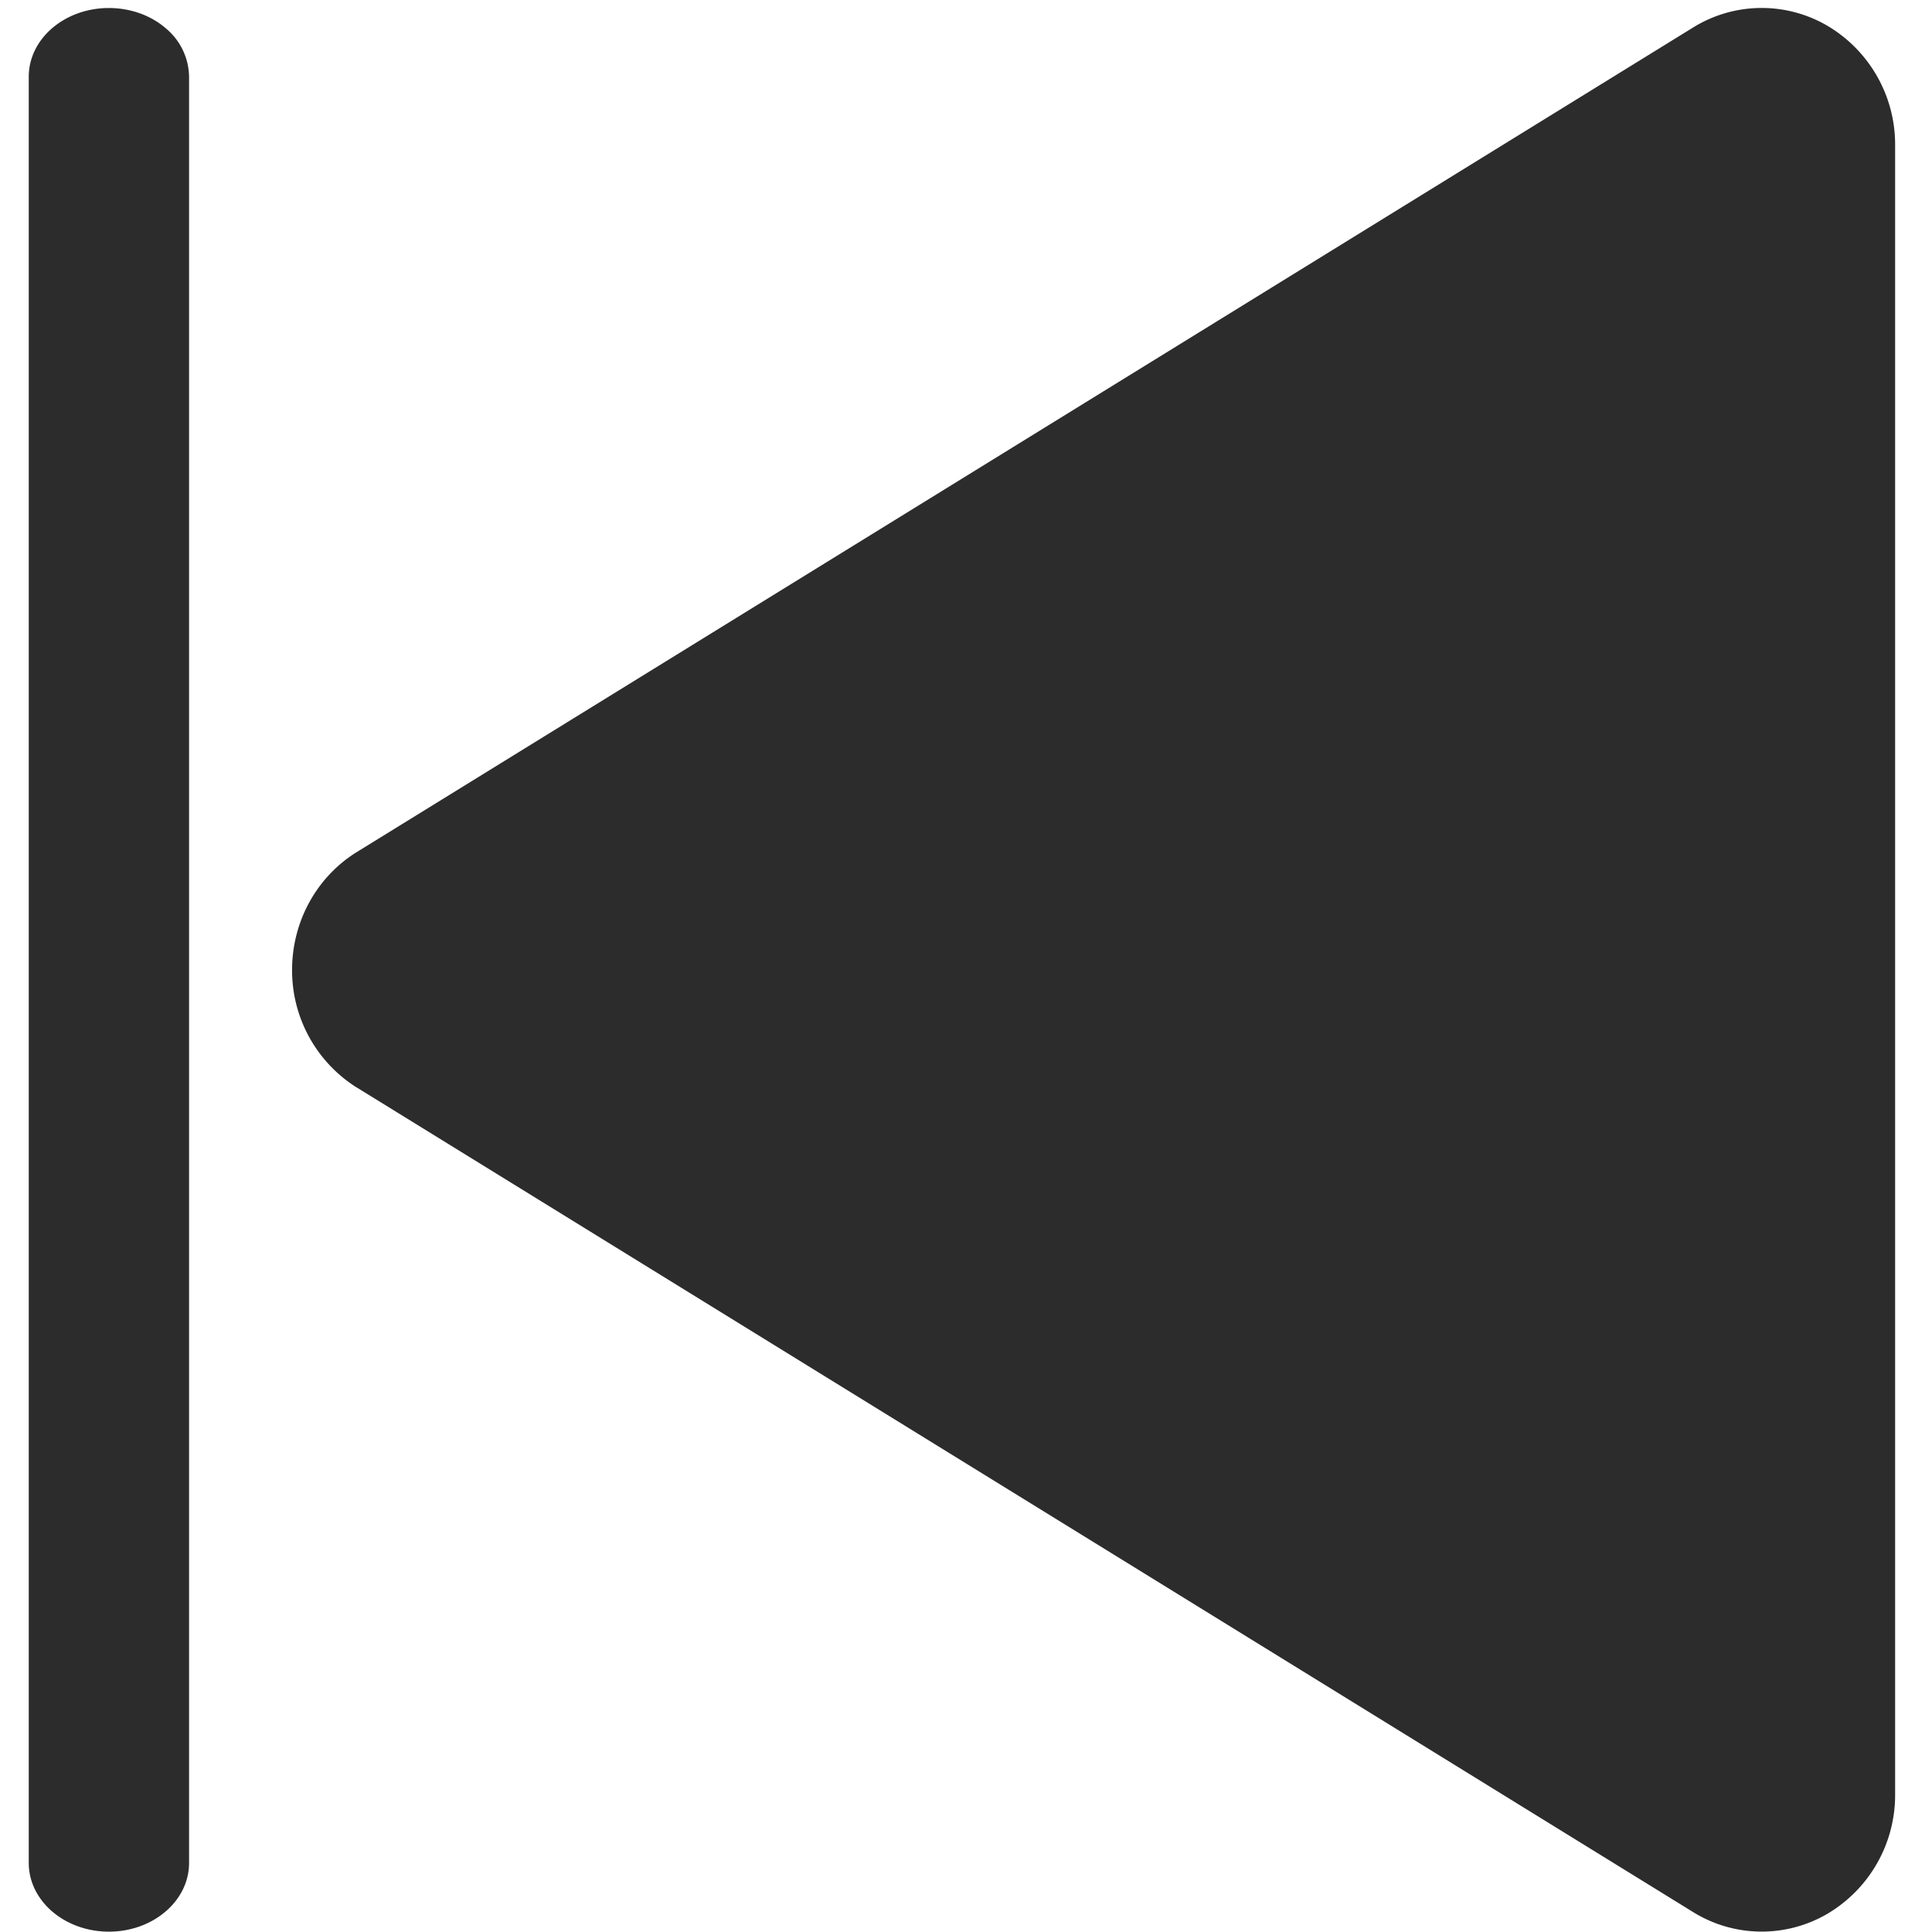 <?xml version="1.0" standalone="no"?><!DOCTYPE svg PUBLIC "-//W3C//DTD SVG 1.1//EN" "http://www.w3.org/Graphics/SVG/1.1/DTD/svg11.dtd"><svg t="1617270898410" class="icon" viewBox="0 0 1024 1024" version="1.1" xmlns="http://www.w3.org/2000/svg" p-id="3469" xmlns:xlink="http://www.w3.org/1999/xlink" width="48" height="48"><defs><style type="text/css"></style></defs><path d="M57.727 4.248c11.272 0 22.091 3.823 30.021 10.649a33.986 33.986 0 0 1 12.461 25.772v946.726c0 20.108-19.032 36.421-42.482 36.421S15.245 1007.503 15.245 987.395V40.641C15.245 20.533 34.277 4.248 57.727 4.248z m910.871 9.431a73.097 73.097 0 0 1 35.855 63.383v873.883a73.097 73.097 0 0 1-35.855 63.383 68.991 68.991 0 0 1-71.285-0.935L189.195 576.453v0.028a73.267 73.267 0 0 1-34.382-62.449c0-25.602 13.028-49.307 34.382-62.477L897.313 14.614a68.991 68.991 0 0 1 71.285-0.935z" p-id="3470" fill="#2c2c2c"></path></svg>